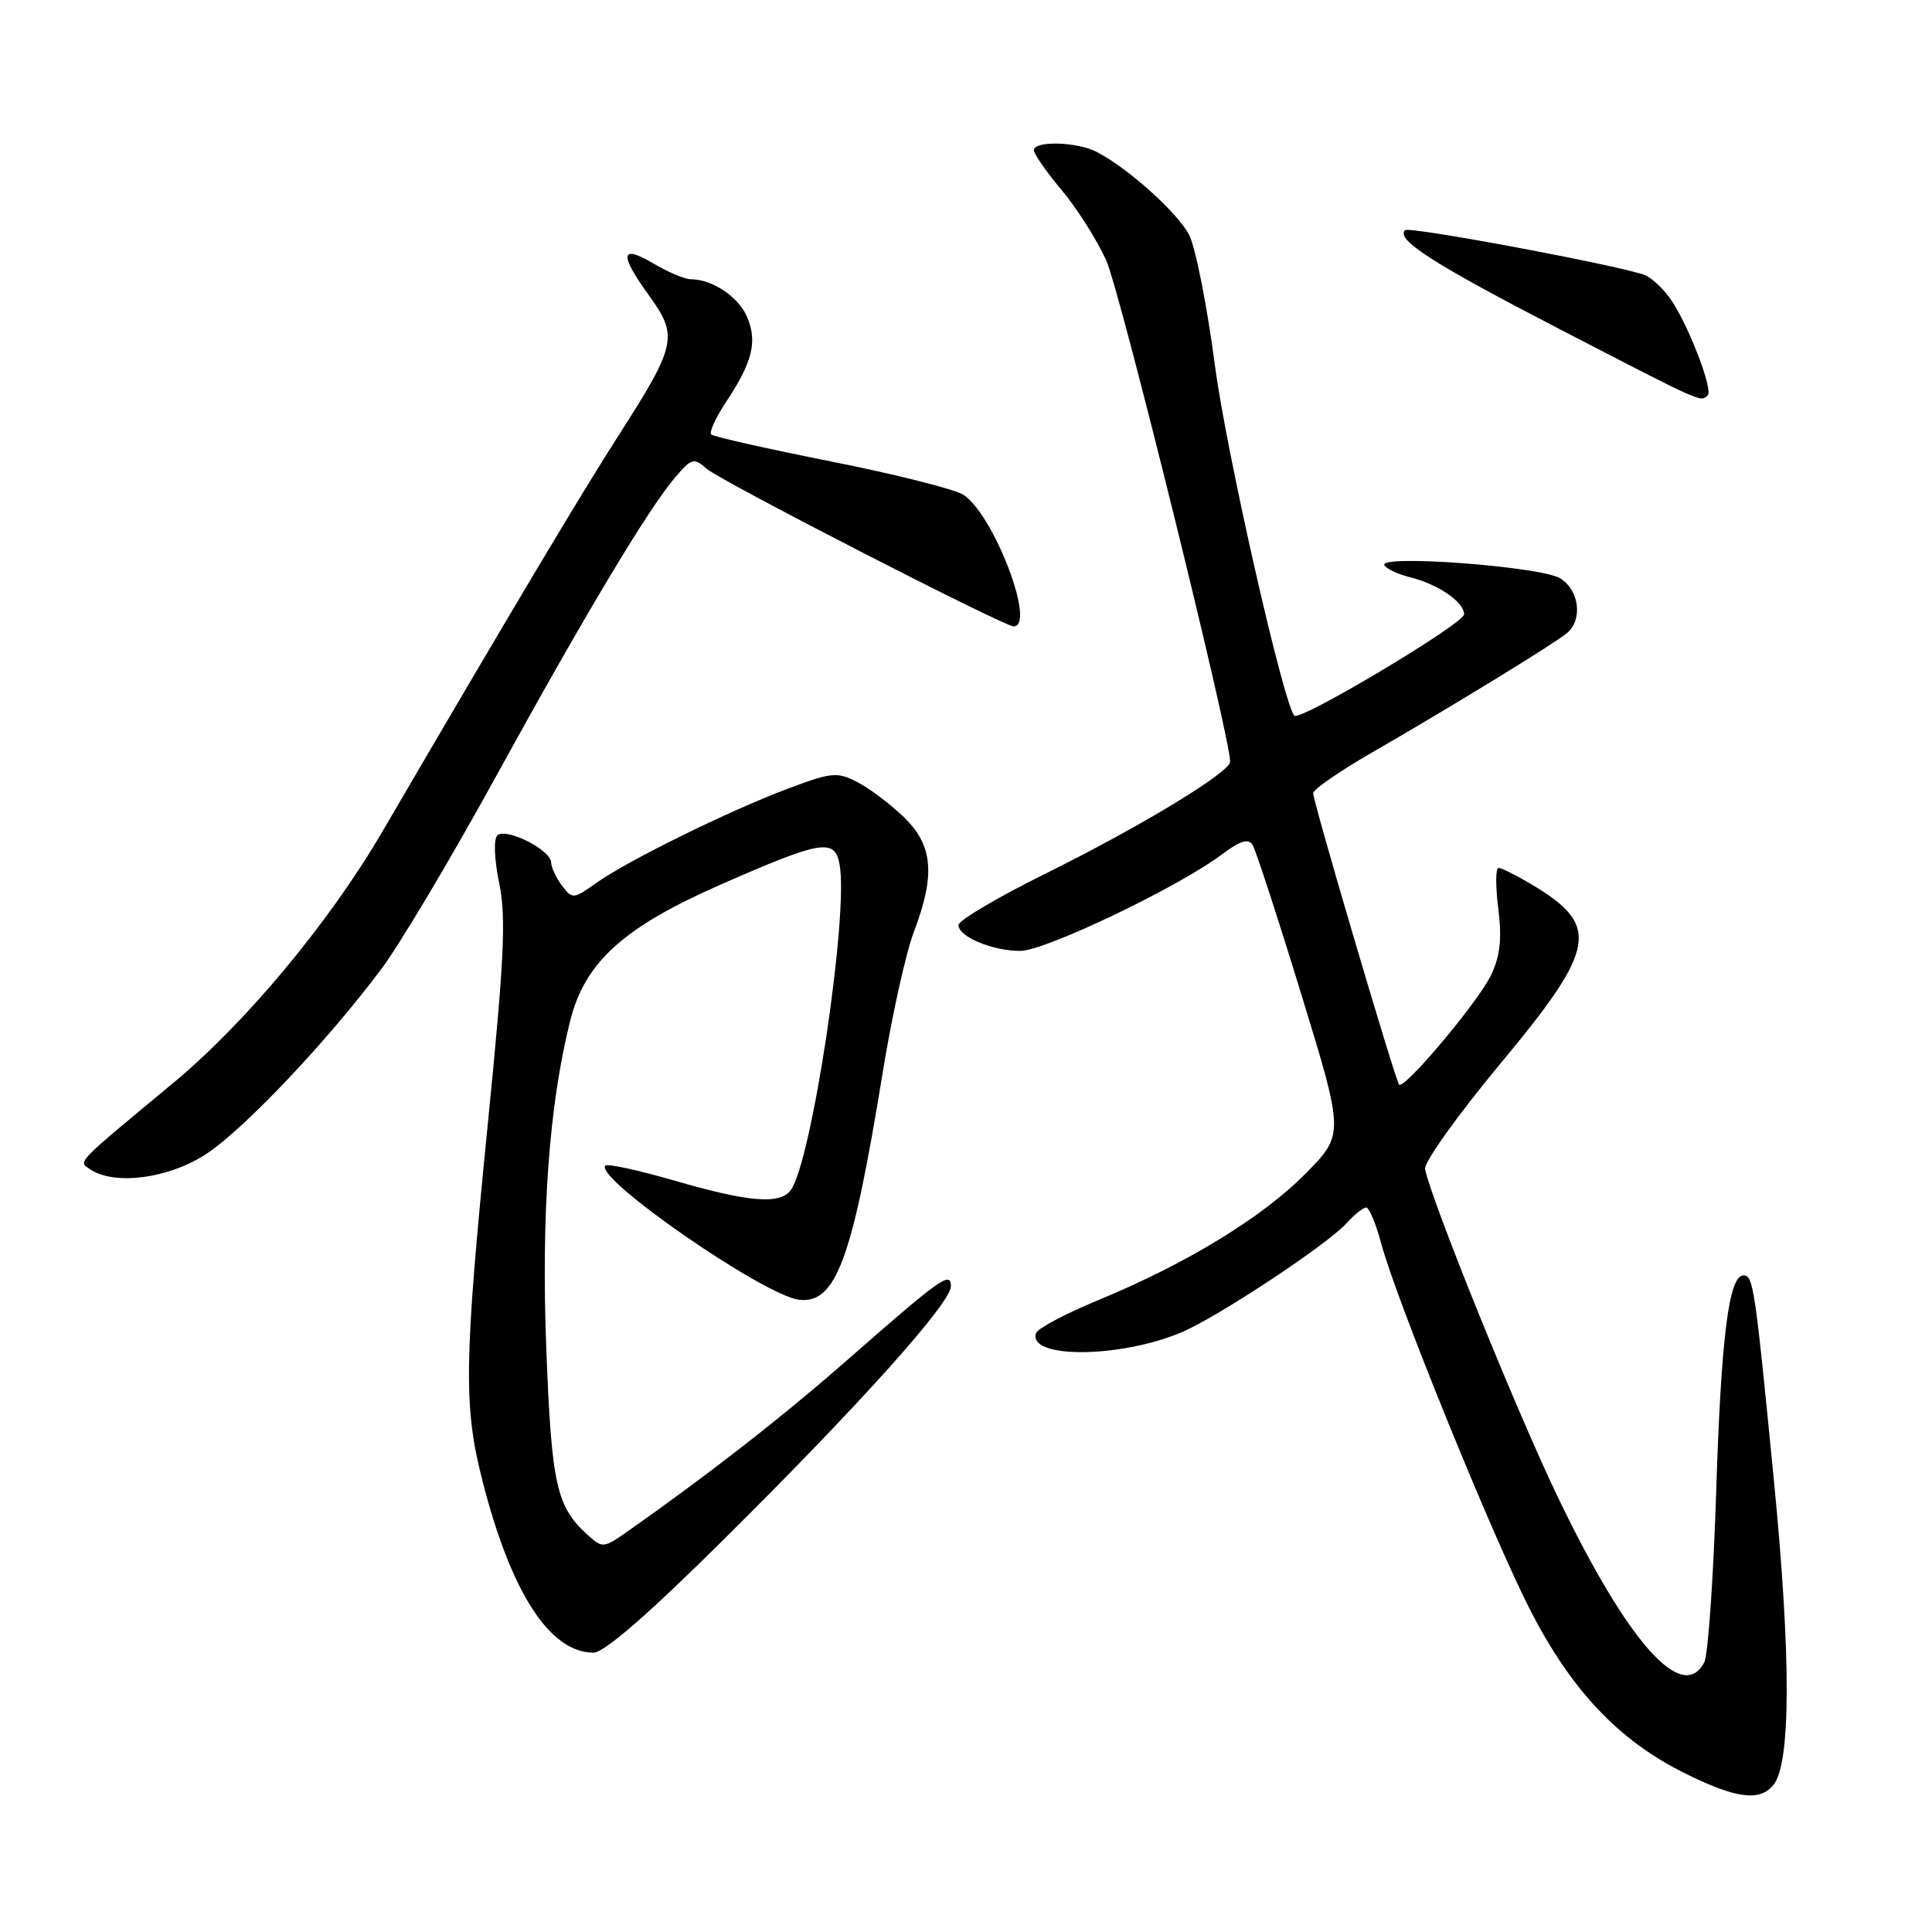 <?xml version="1.0" encoding="UTF-8" standalone="no"?>
<!DOCTYPE svg PUBLIC "-//W3C//DTD SVG 1.1//EN" "http://www.w3.org/Graphics/SVG/1.1/DTD/svg11.dtd" >
<svg xmlns="http://www.w3.org/2000/svg" xmlns:xlink="http://www.w3.org/1999/xlink" version="1.1" viewBox="0 0 256 256">
 <g >
 <path fill="currentColor"
d=" M 234.97 236.54 C 237.31 233.72 237.34 219.59 235.06 196.26 C 232.53 170.41 232.32 169.00 231.02 169.00 C 229.09 169.00 228.06 177.08 227.41 197.50 C 227.04 209.05 226.33 219.29 225.83 220.25 C 222.96 225.82 215.72 217.69 206.48 198.50 C 201.01 187.14 189.78 159.40 188.83 154.92 C 188.65 154.05 193.11 147.80 198.75 141.01 C 211.61 125.54 212.11 122.65 202.88 117.15 C 200.89 115.97 198.95 115.00 198.56 115.00 C 198.17 115.00 198.16 117.42 198.53 120.39 C 199.03 124.41 198.79 126.65 197.56 129.23 C 195.91 132.70 186.08 144.41 185.39 143.72 C 184.91 143.24 174.00 106.26 174.00 105.10 C 174.00 104.61 177.49 102.20 181.75 99.74 C 192.18 93.73 205.91 85.32 207.62 83.90 C 209.75 82.13 209.28 78.22 206.75 76.64 C 204.22 75.06 182.54 73.44 183.44 74.90 C 183.74 75.38 185.22 76.08 186.74 76.46 C 190.51 77.38 194.00 79.76 194.00 81.40 C 194.00 82.63 172.26 95.61 171.51 94.83 C 170.08 93.33 162.52 60.00 161.00 48.53 C 159.96 40.59 158.41 32.76 157.57 31.13 C 156.04 28.18 149.49 22.29 145.32 20.13 C 142.71 18.78 137.00 18.62 137.00 19.91 C 137.00 20.40 138.64 22.77 140.65 25.16 C 142.66 27.54 145.33 31.75 146.58 34.50 C 148.39 38.47 163.00 97.59 163.00 100.93 C 163.00 102.32 151.21 109.48 138.75 115.65 C 132.29 118.84 127.00 121.96 127.00 122.57 C 127.00 124.12 131.49 126.00 135.20 126.00 C 138.47 126.00 156.06 117.59 161.86 113.25 C 164.33 111.39 165.42 111.06 165.98 111.96 C 166.39 112.64 169.30 121.54 172.43 131.75 C 178.12 150.31 178.12 150.31 172.97 155.53 C 167.23 161.34 157.18 167.47 145.44 172.31 C 141.16 174.08 137.49 176.03 137.28 176.65 C 136.15 180.04 148.30 179.99 156.49 176.57 C 161.23 174.59 175.83 164.95 178.41 162.10 C 179.45 160.94 180.63 160.00 181.03 160.00 C 181.42 160.00 182.31 162.14 183.01 164.75 C 185.02 172.24 197.77 203.60 202.77 213.36 C 208.20 223.94 214.46 230.58 223.10 234.89 C 229.95 238.31 233.13 238.76 234.97 236.54 Z  M 96.14 203.75 C 114.01 186.02 126.00 172.64 126.00 170.44 C 126.00 168.38 124.70 169.31 112.22 180.25 C 103.67 187.74 94.02 195.28 83.20 202.89 C 79.97 205.16 79.84 205.17 77.84 203.36 C 73.73 199.63 73.09 196.75 72.39 178.86 C 71.70 160.87 72.75 146.41 75.56 135.23 C 77.52 127.47 82.62 122.86 95.54 117.19 C 108.82 111.36 110.59 111.06 111.24 114.49 C 112.50 121.08 107.52 154.20 104.74 157.75 C 103.27 159.62 99.18 159.28 89.48 156.47 C 84.67 155.07 80.50 154.16 80.22 154.45 C 78.64 156.03 101.20 171.66 105.87 172.22 C 110.77 172.81 112.95 166.89 116.98 142.00 C 118.19 134.57 120.04 126.24 121.09 123.48 C 123.98 115.90 123.63 112.00 119.75 108.26 C 117.96 106.53 115.19 104.45 113.60 103.63 C 110.93 102.25 110.20 102.32 104.38 104.51 C 96.53 107.46 83.13 114.06 78.99 117.01 C 75.98 119.15 75.84 119.16 74.47 117.36 C 73.70 116.34 73.05 114.95 73.03 114.28 C 72.99 112.60 67.00 109.60 65.89 110.71 C 65.39 111.21 65.50 113.92 66.15 117.04 C 67.08 121.57 66.82 127.02 64.63 149.00 C 61.48 180.64 61.40 186.33 63.94 196.26 C 67.72 211.05 72.84 218.96 78.63 218.99 C 80.05 219.00 85.91 213.90 96.14 203.75 Z  M 27.37 152.88 C 32.43 149.53 43.42 137.91 50.55 128.37 C 52.96 125.15 59.76 113.74 65.65 103.01 C 77.47 81.49 85.96 67.32 89.50 63.21 C 91.65 60.70 91.94 60.63 93.66 62.13 C 95.51 63.74 133.01 83.00 134.31 83.00 C 137.35 83.00 131.64 68.08 127.63 65.55 C 126.46 64.81 118.58 62.83 110.13 61.15 C 101.68 59.47 94.53 57.86 94.24 57.57 C 93.95 57.28 94.83 55.34 96.21 53.26 C 99.70 47.99 100.37 45.31 99.02 42.06 C 97.91 39.36 94.40 37.00 91.51 37.00 C 90.74 37.00 88.51 36.06 86.56 34.90 C 82.18 32.32 82.02 33.67 86.05 39.23 C 89.88 44.52 89.61 45.76 82.09 57.50 C 76.93 65.55 68.06 80.41 50.62 110.27 C 43.62 122.24 32.58 135.51 22.95 143.50 C 9.75 154.46 10.33 153.85 12.00 154.97 C 15.23 157.12 22.44 156.14 27.37 152.88 Z  M 226.28 52.39 C 227.05 51.62 223.53 42.60 221.23 39.45 C 220.28 38.15 218.82 36.81 218.00 36.47 C 215.11 35.28 186.71 29.95 186.17 30.50 C 184.92 31.75 189.97 34.98 206.77 43.67 C 225.70 53.47 225.35 53.31 226.28 52.39 Z "/>
</g>
</svg>